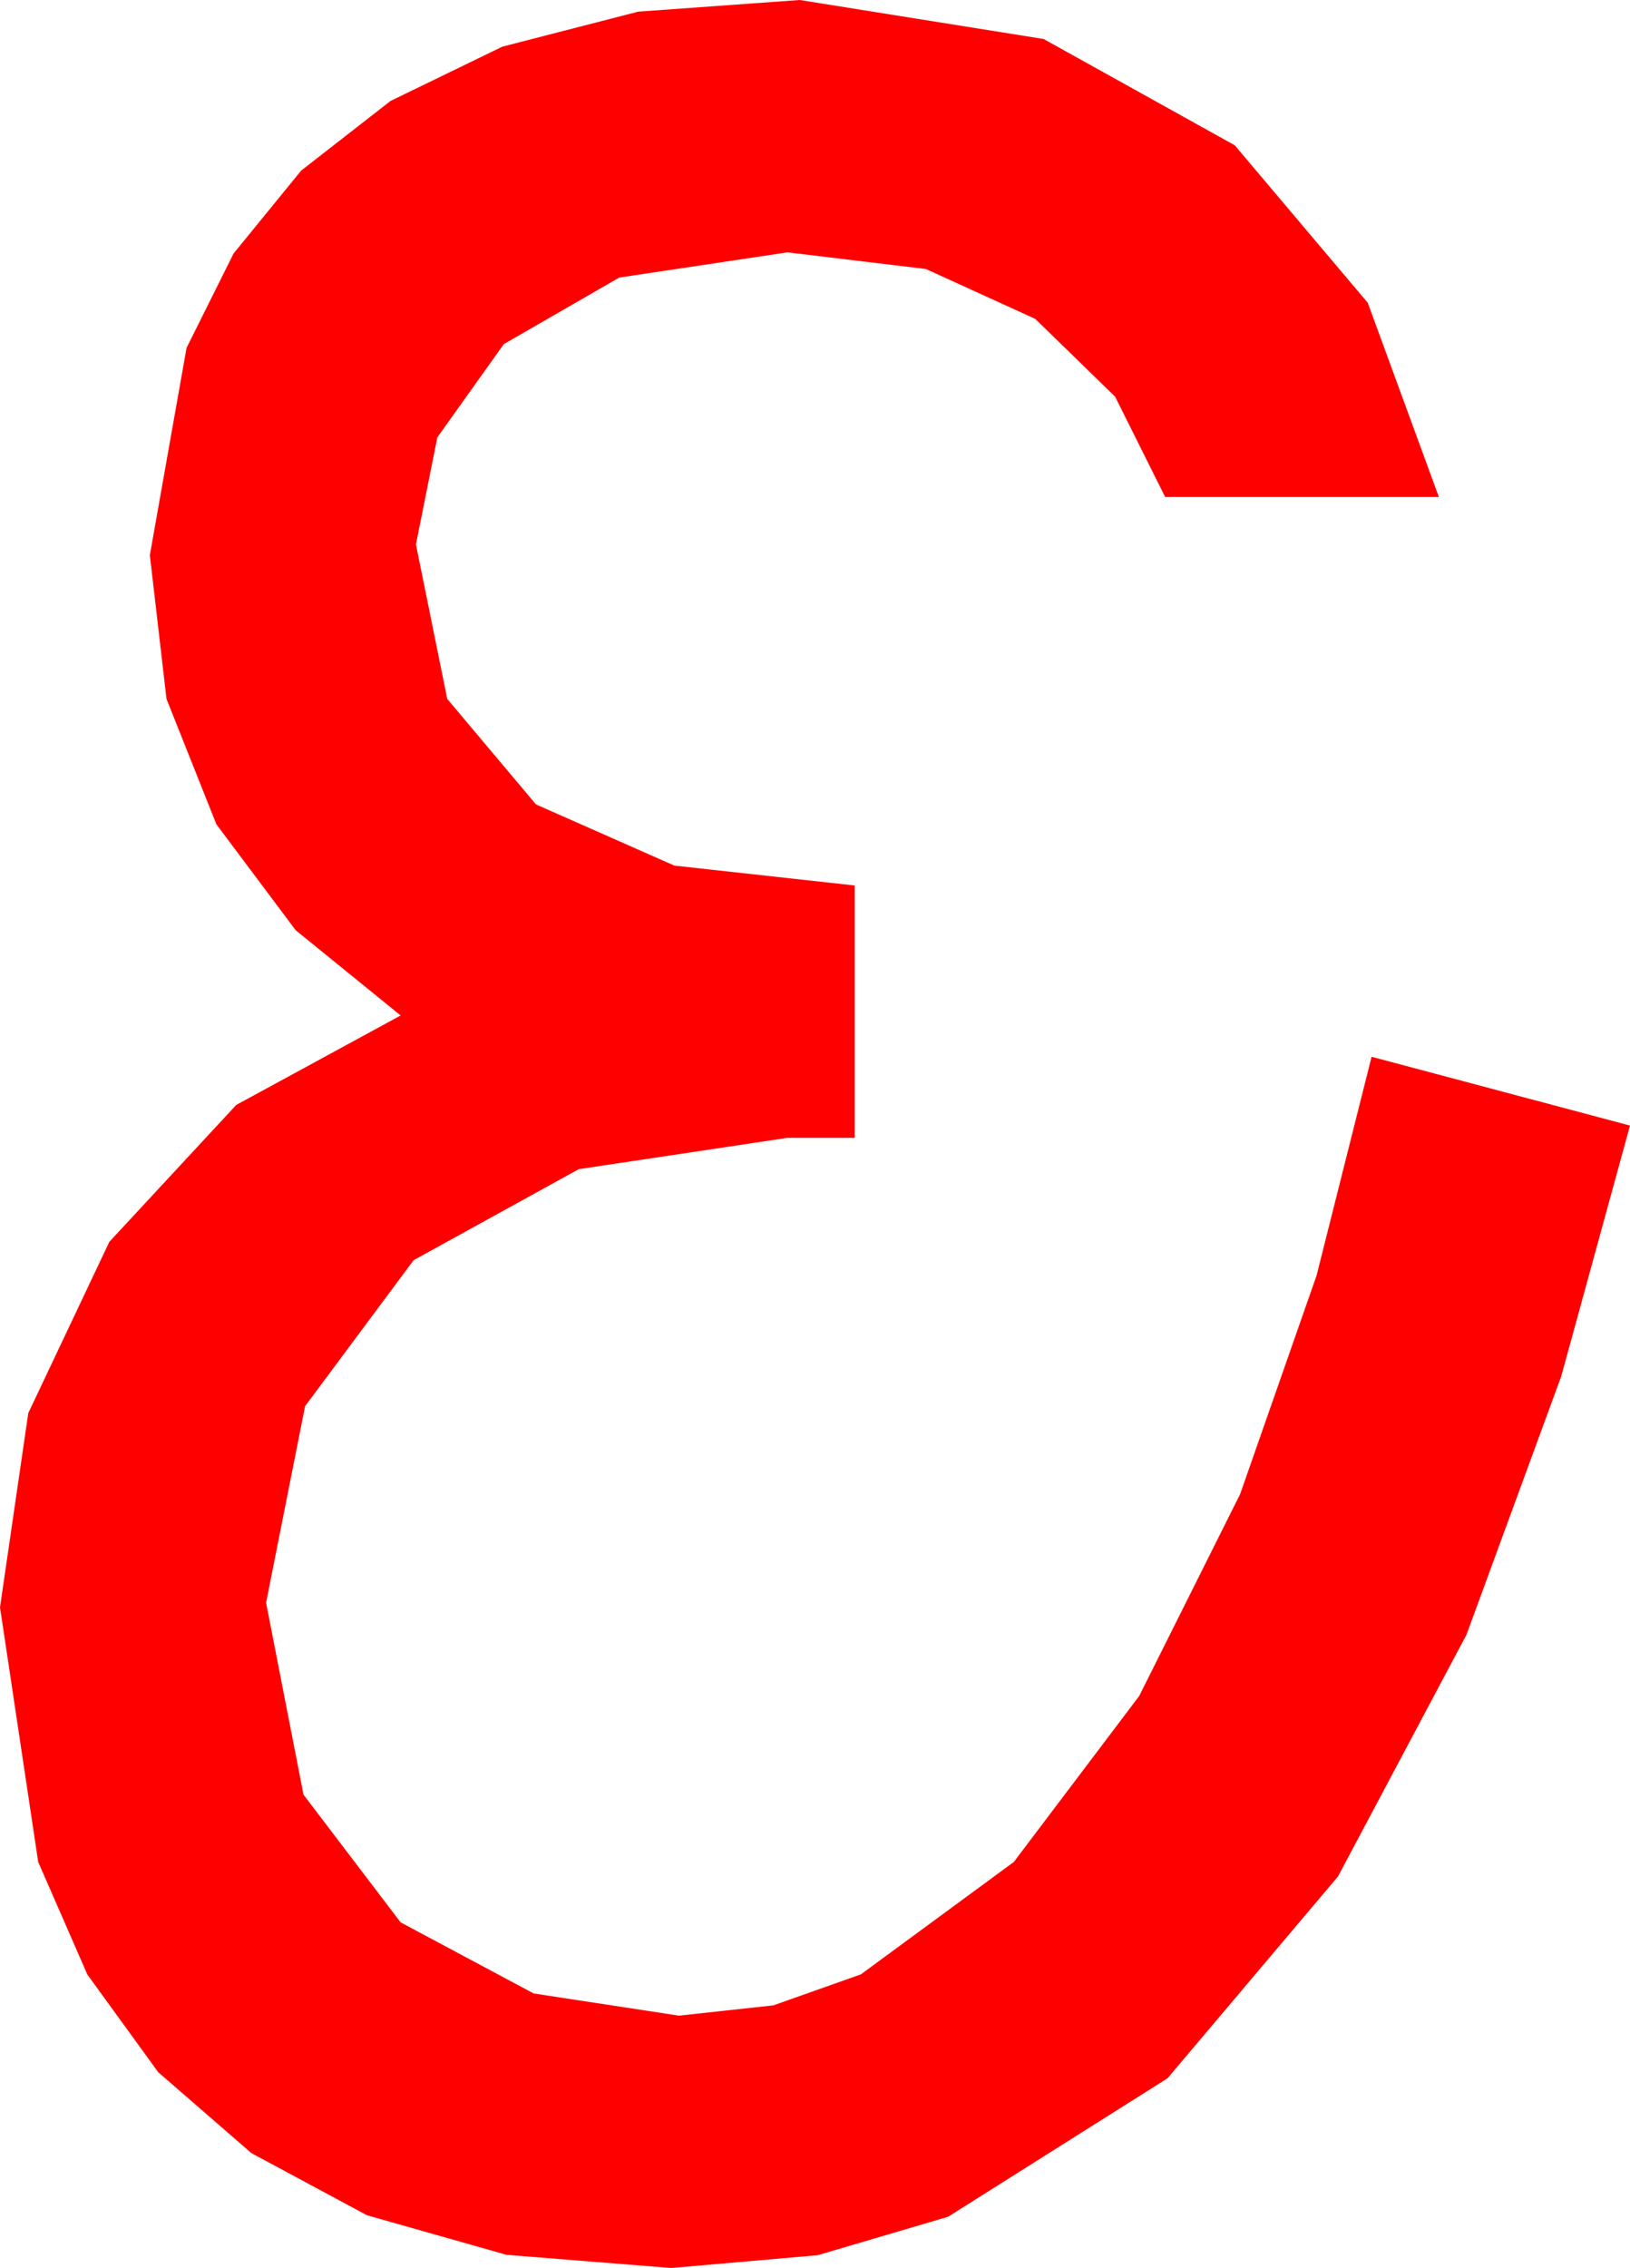<?xml version="1.0" encoding="utf-8"?>
<!DOCTYPE svg PUBLIC "-//W3C//DTD SVG 1.1//EN" "http://www.w3.org/Graphics/SVG/1.1/DTD/svg11.dtd">
<svg width="31.23" height="43.447" xmlns="http://www.w3.org/2000/svg" xmlns:xlink="http://www.w3.org/1999/xlink" xmlns:xml="http://www.w3.org/XML/1998/namespace" version="1.1">
  <g>
    <g>
      <path style="fill:#FF0000;fill-opacity:1" d="M15.322,0L19.995,0.747 23.657,2.783 26.206,5.801 27.568,9.521 22.324,9.521 21.365,7.599 19.834,6.108 17.739,5.153 15.088,4.834 11.865,5.317 9.653,6.592 8.379,8.379 7.969,10.43 8.569,13.389 10.269,15.41 12.92,16.582 16.377,16.963 16.377,21.797 15.088,21.797 11.089,22.397 7.925,24.141 5.845,26.938 5.098,30.703 5.815,34.38 7.676,36.826 10.225,38.188 13.008,38.613 14.817,38.416 16.494,37.822 19.424,35.669 21.826,32.49 23.76,28.623 25.225,24.434 26.279,20.244 31.23,21.562 29.912,26.367 28.096,31.318 25.635,35.947 22.368,39.814 18.164,42.466 15.667,43.202 12.861,43.447 9.705,43.195 7.031,42.437 4.816,41.246 3.032,39.697 1.674,37.826 0.732,35.669 0,30.791 0.542,27.07 2.095,23.789 4.526,21.167 7.676,19.453 5.665,17.82 4.146,15.791 3.19,13.389 2.871,10.635 3.574,6.665 4.475,4.856 5.771,3.267 7.482,1.934 9.624,0.894 12.228,0.223 15.322,0z" />
    </g>
  </g>
</svg>